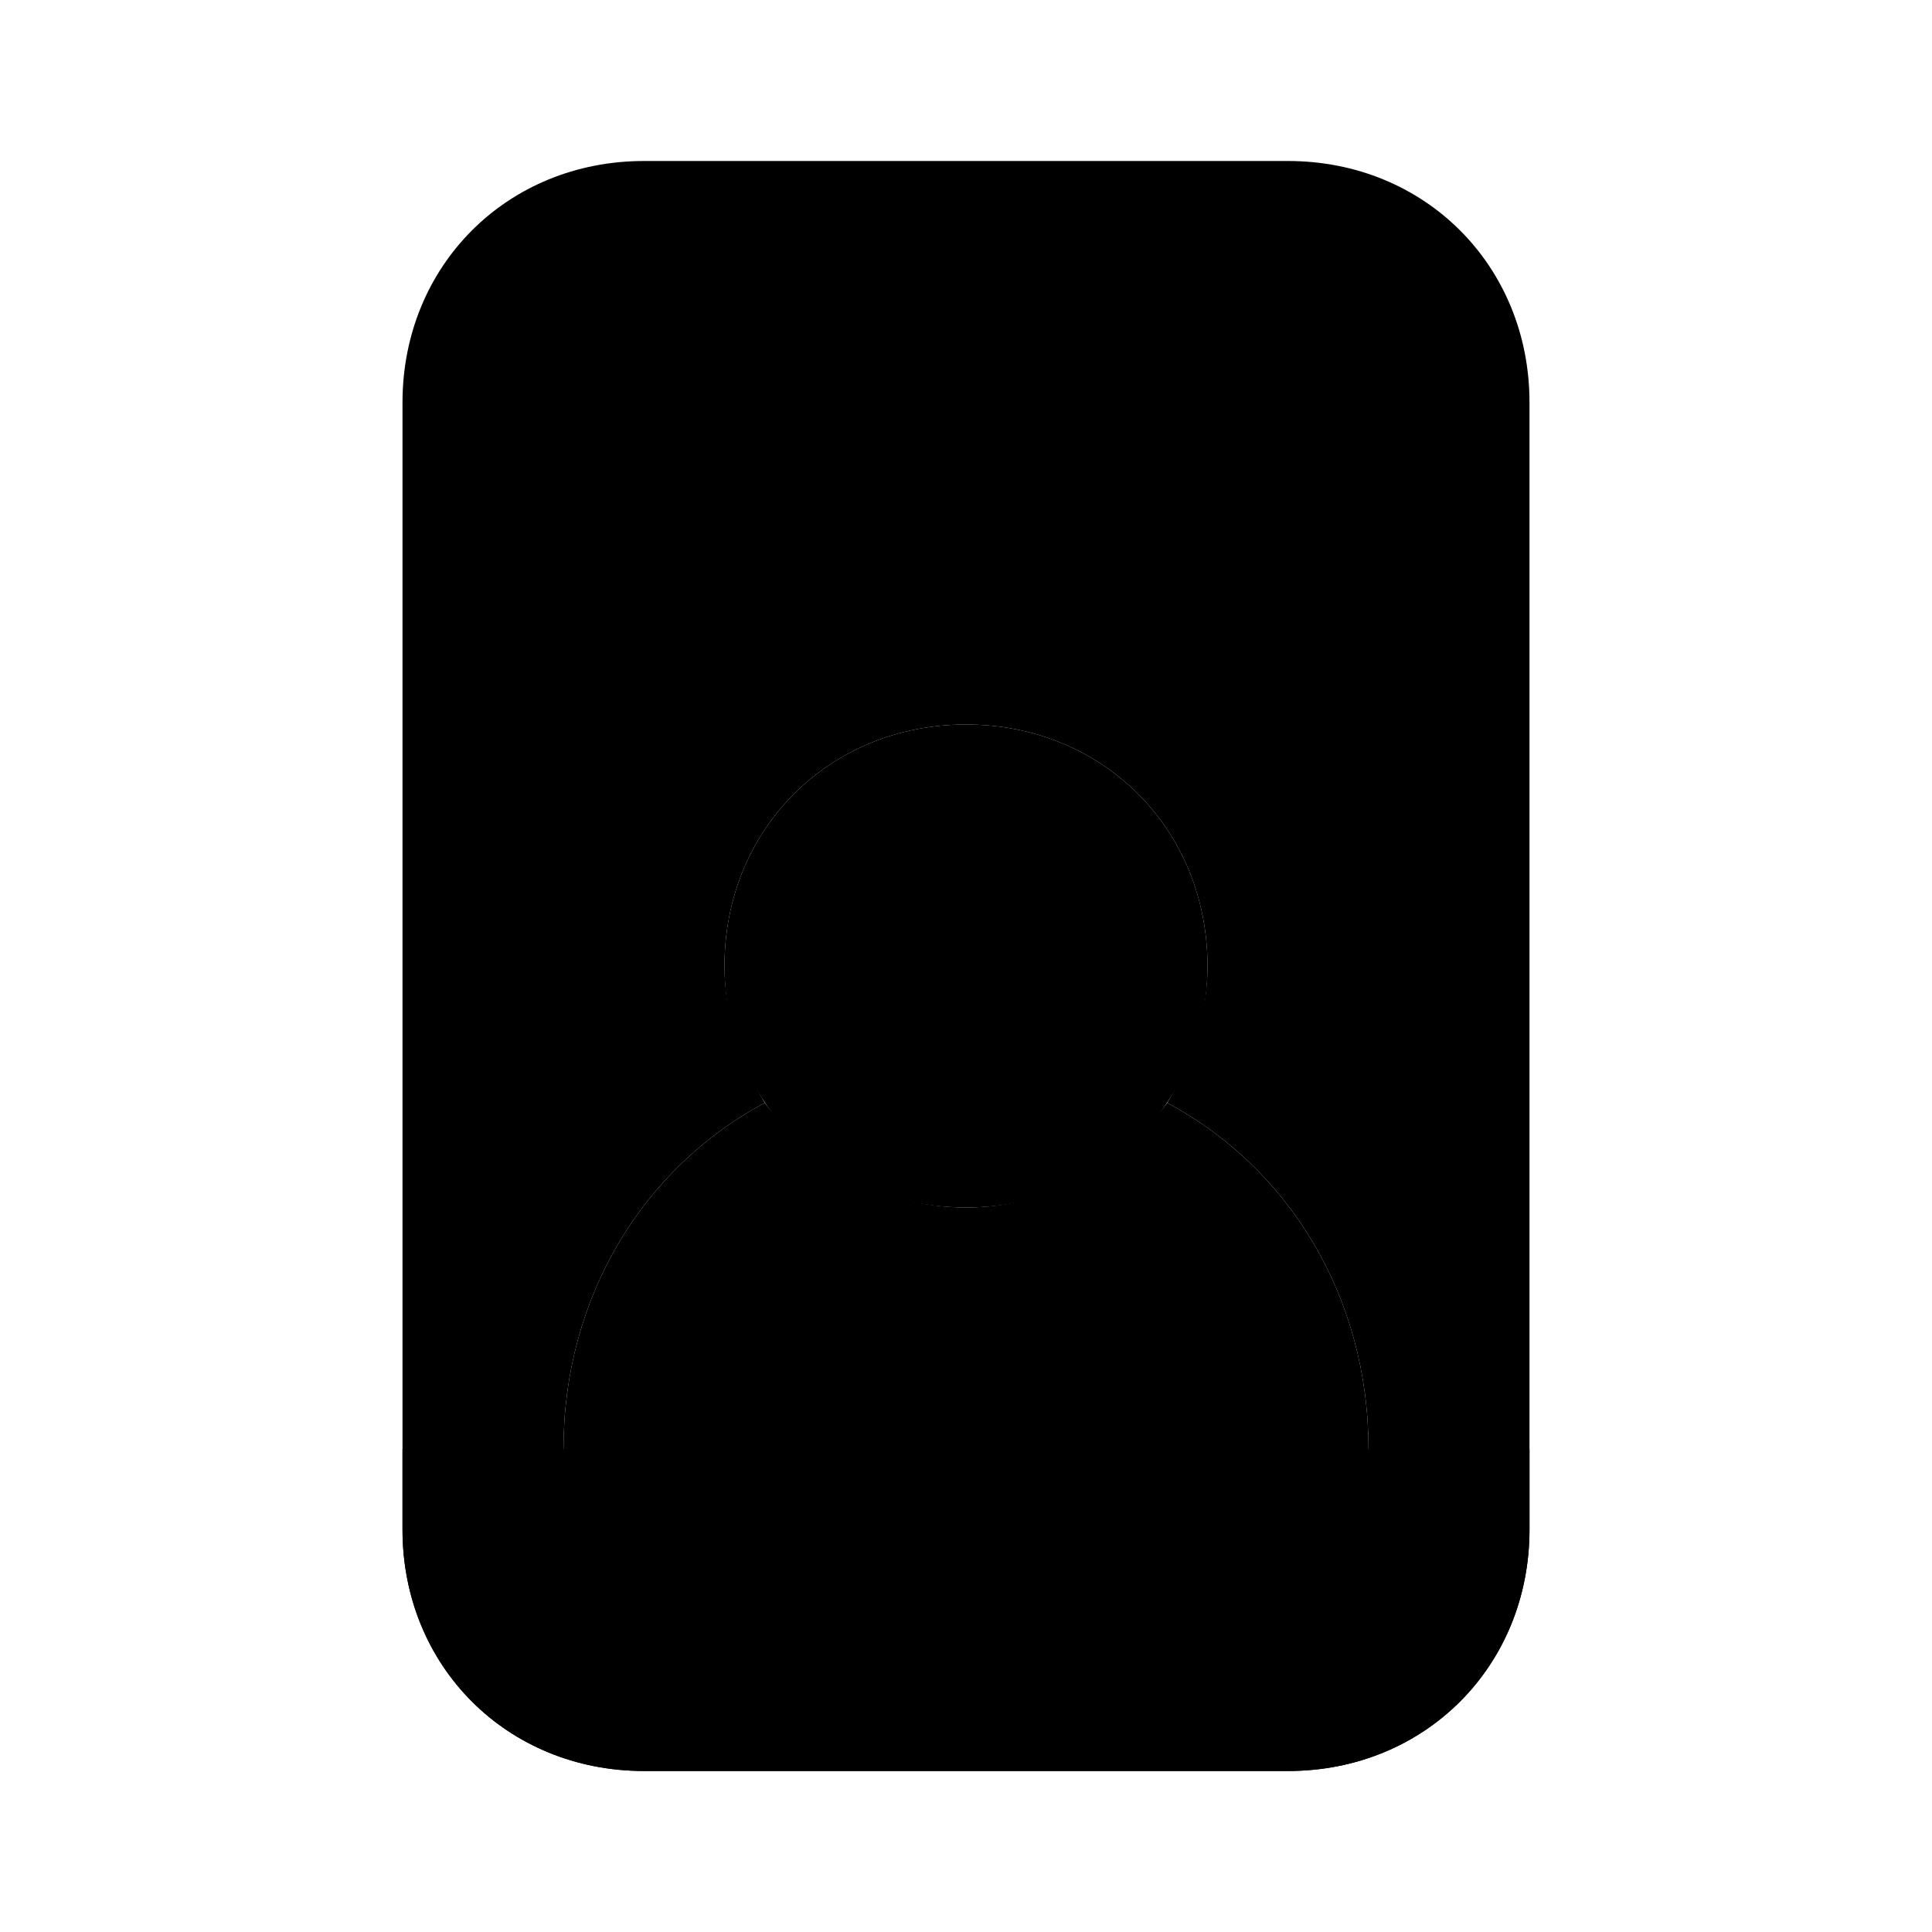 <svg xmlns="http://www.w3.org/2000/svg" width="24" height="24" viewBox="0 0 24 24">
    <path class="pr-icon-tertiary" d="M16,2H8C6.3,2,5,3.3,5,5v14c0,1.7,1.3,3,3,3h8c1.7,0,3-1.3,3-3V5C19,3.3,17.7,2,16,2z M16,19L16,19H8c-0.6,0-1-0.4-1-1l0,0c0-1.9,1-3.5,2.5-4.3l0,0C9.2,13.2,9,12.6,9,12c0-1.7,1.3-3,3-3s3,1.3,3,3c0,0.6-0.2,1.2-0.5,1.7C16,14.5,17,16.1,17,18C17,18.6,16.6,19,16,19z"></path>
    <circle cx="12" cy="5" r="1" class="pr-icon-primary"></circle>
    <path class="pr-icon-quaternary" d="M12,15c-1.7,0-3-1.3-3-3s1.3-3,3-3s3,1.3,3,3S13.7,15,12,15z"></path>
    <path class="pr-icon-secondary" d="M14.5,13.7C13.9,14.5,13,15,12,15s-1.9-0.5-2.5-1.3C8,14.5,7,16.1,7,18l0,0c0,0.6,0.4,1,1,1h8l0,0c0.6,0,1-0.4,1-1C17,16.1,16,14.5,14.5,13.7z"></path>
    <path class="pr-icon-primary" d="M16,22H8c-1.7,0-3-1.3-3-3v-1h14v1C19,20.7,17.7,22,16,22z"></path>
</svg>
